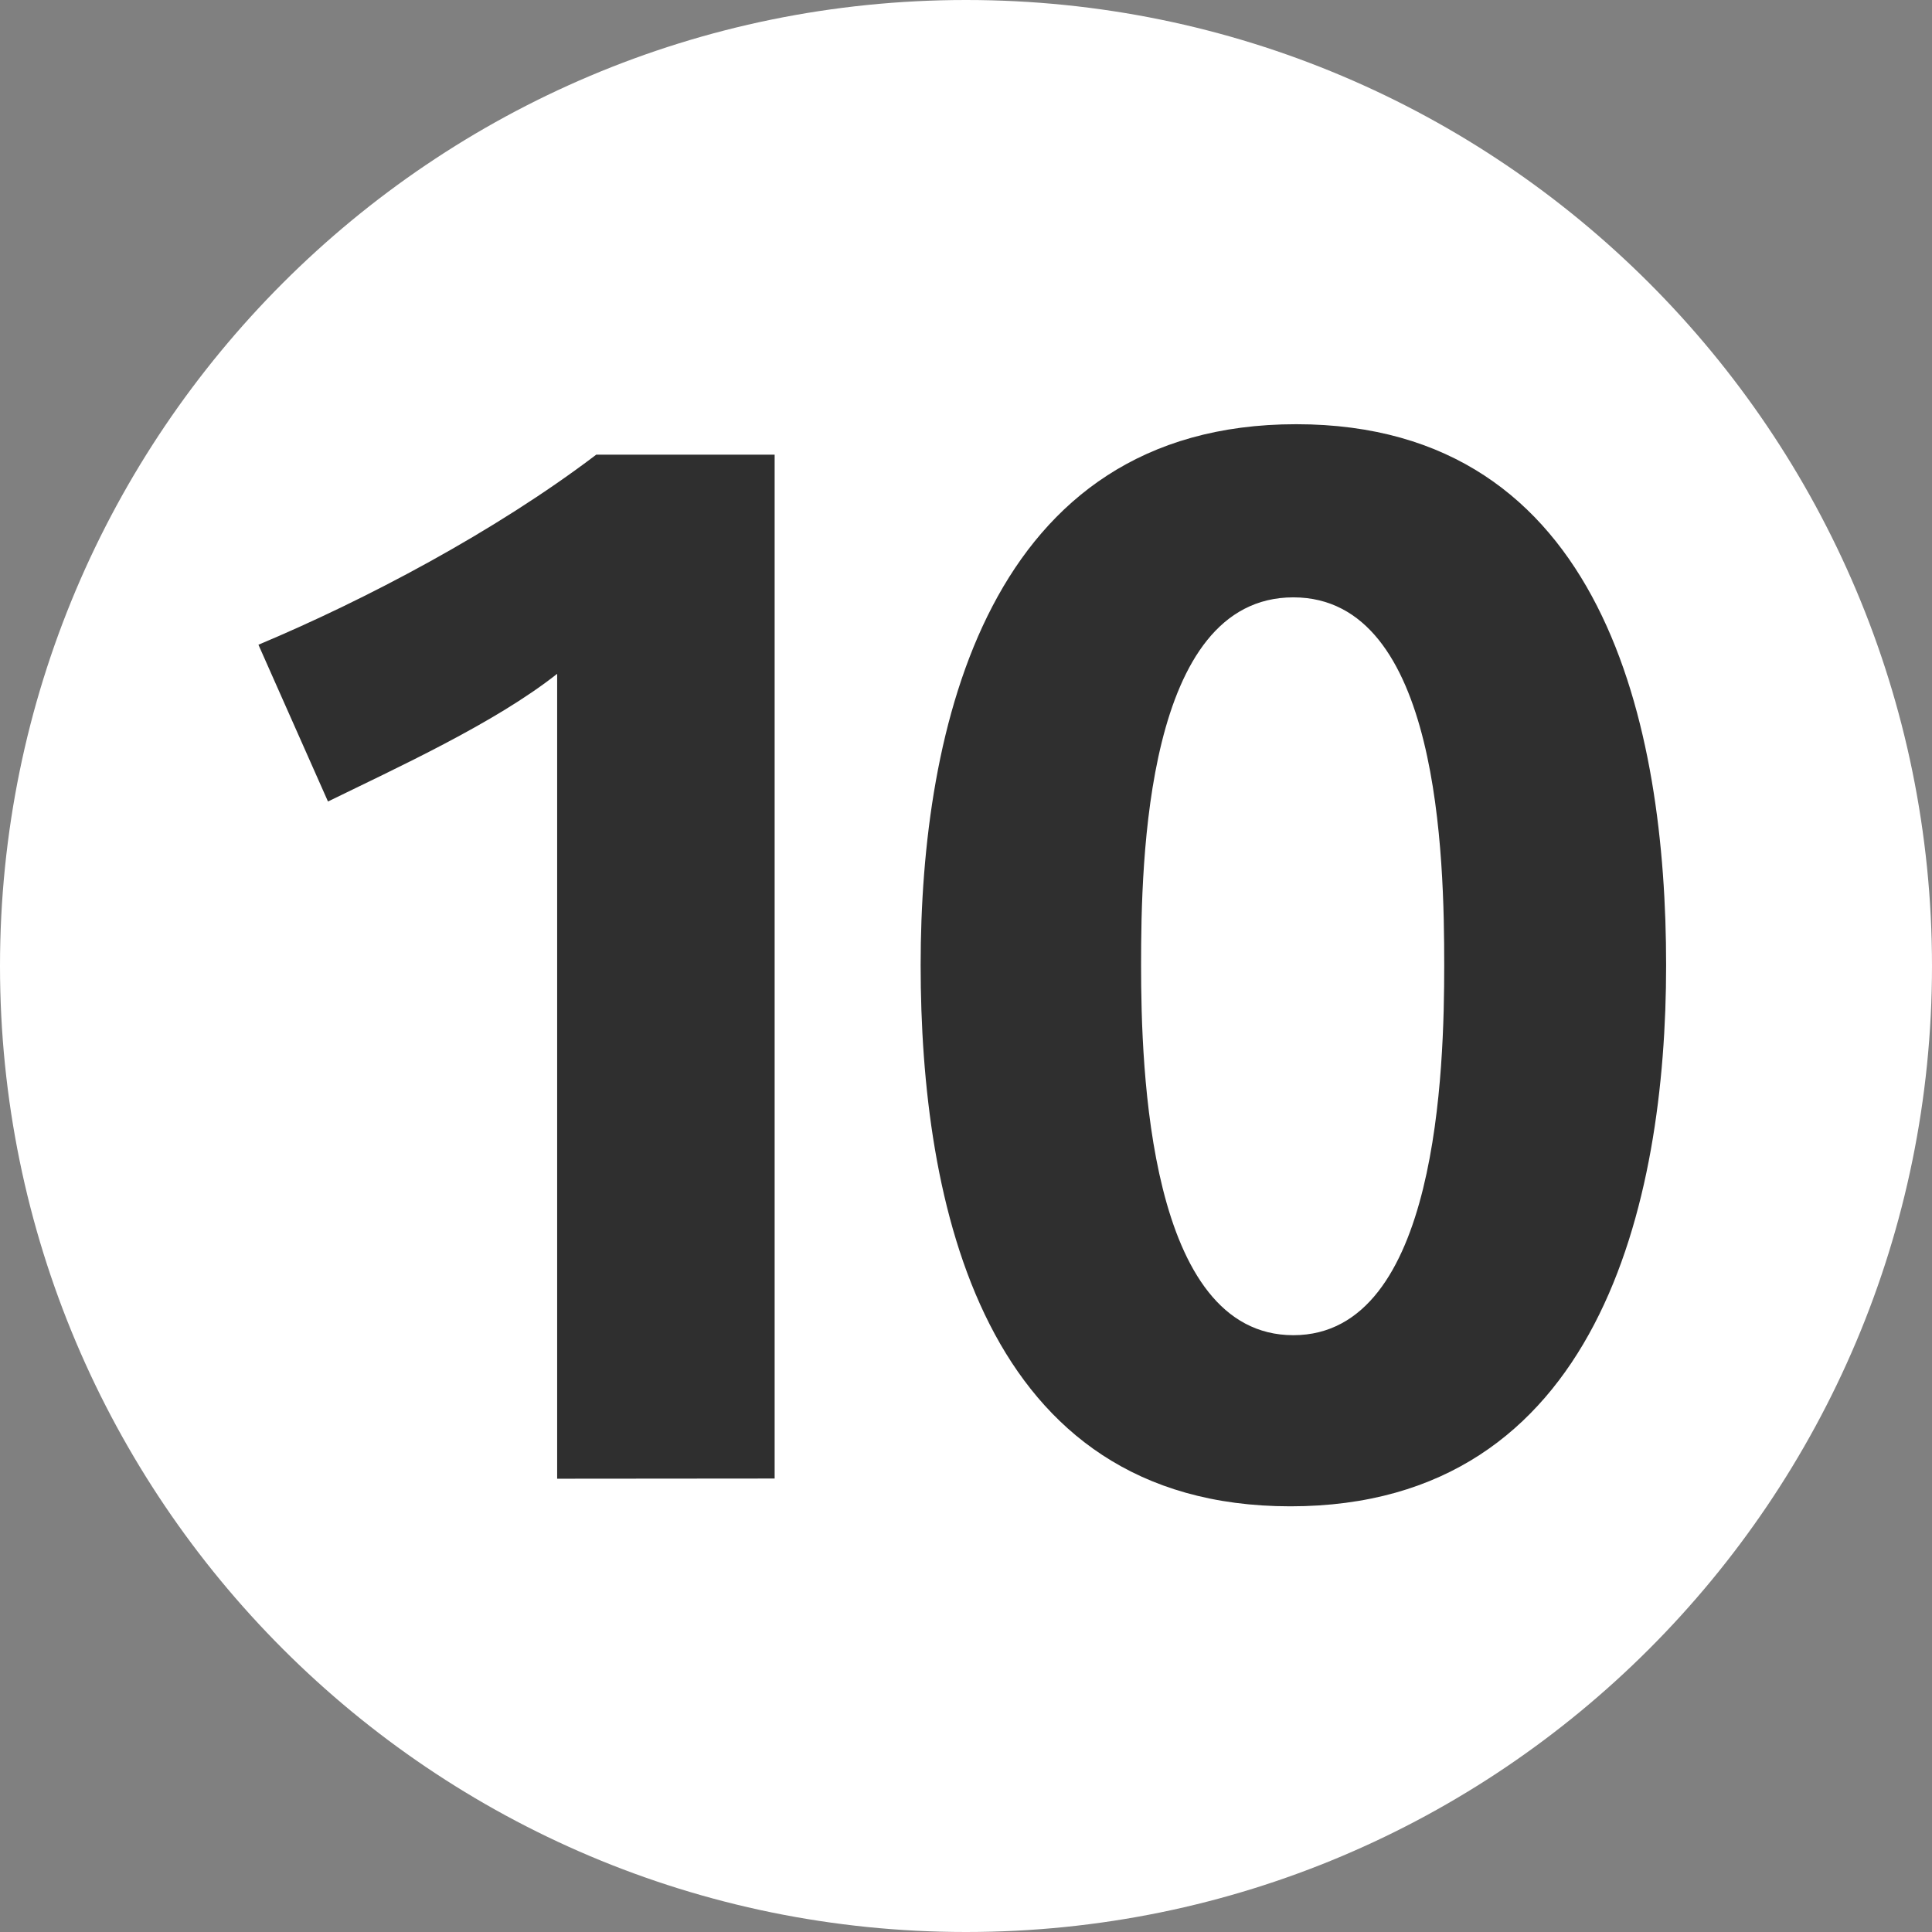 <svg width="21" height="21" viewBox="0 0 21 21" fill="none" xmlns="http://www.w3.org/2000/svg">
<rect x="0" y="0" width="21" height="21" fill="#808080" stroke="none"/>
<path d="M10.5 21C16.299 21 21 16.299 21 10.5C21 4.701 16.299 0 10.5 0C4.701 0 0 4.701 0 10.5C0 16.299 4.701 21 10.5 21Z" fill="white"/>
<path d="M8.42 16.071V4.942H6.481C5.379 5.779 3.975 6.519 2.809 7.008L3.565 8.712C4.306 8.349 5.379 7.86 6.056 7.324V16.073L8.42 16.071ZM18.11 10.49C18.11 7.921 17.448 4.611 14.089 4.611C10.731 4.611 10.007 7.921 10.007 10.49C10.007 13.06 10.668 16.373 14.026 16.373C17.385 16.373 18.11 13.063 18.11 10.493V10.49ZM15.698 10.493C15.698 11.597 15.634 14.513 14.058 14.513C12.482 14.513 12.403 11.612 12.403 10.493C12.403 9.358 12.451 6.493 14.058 6.493C15.65 6.493 15.698 9.331 15.698 10.497" fill="#2F2F2F"/>
</svg>
